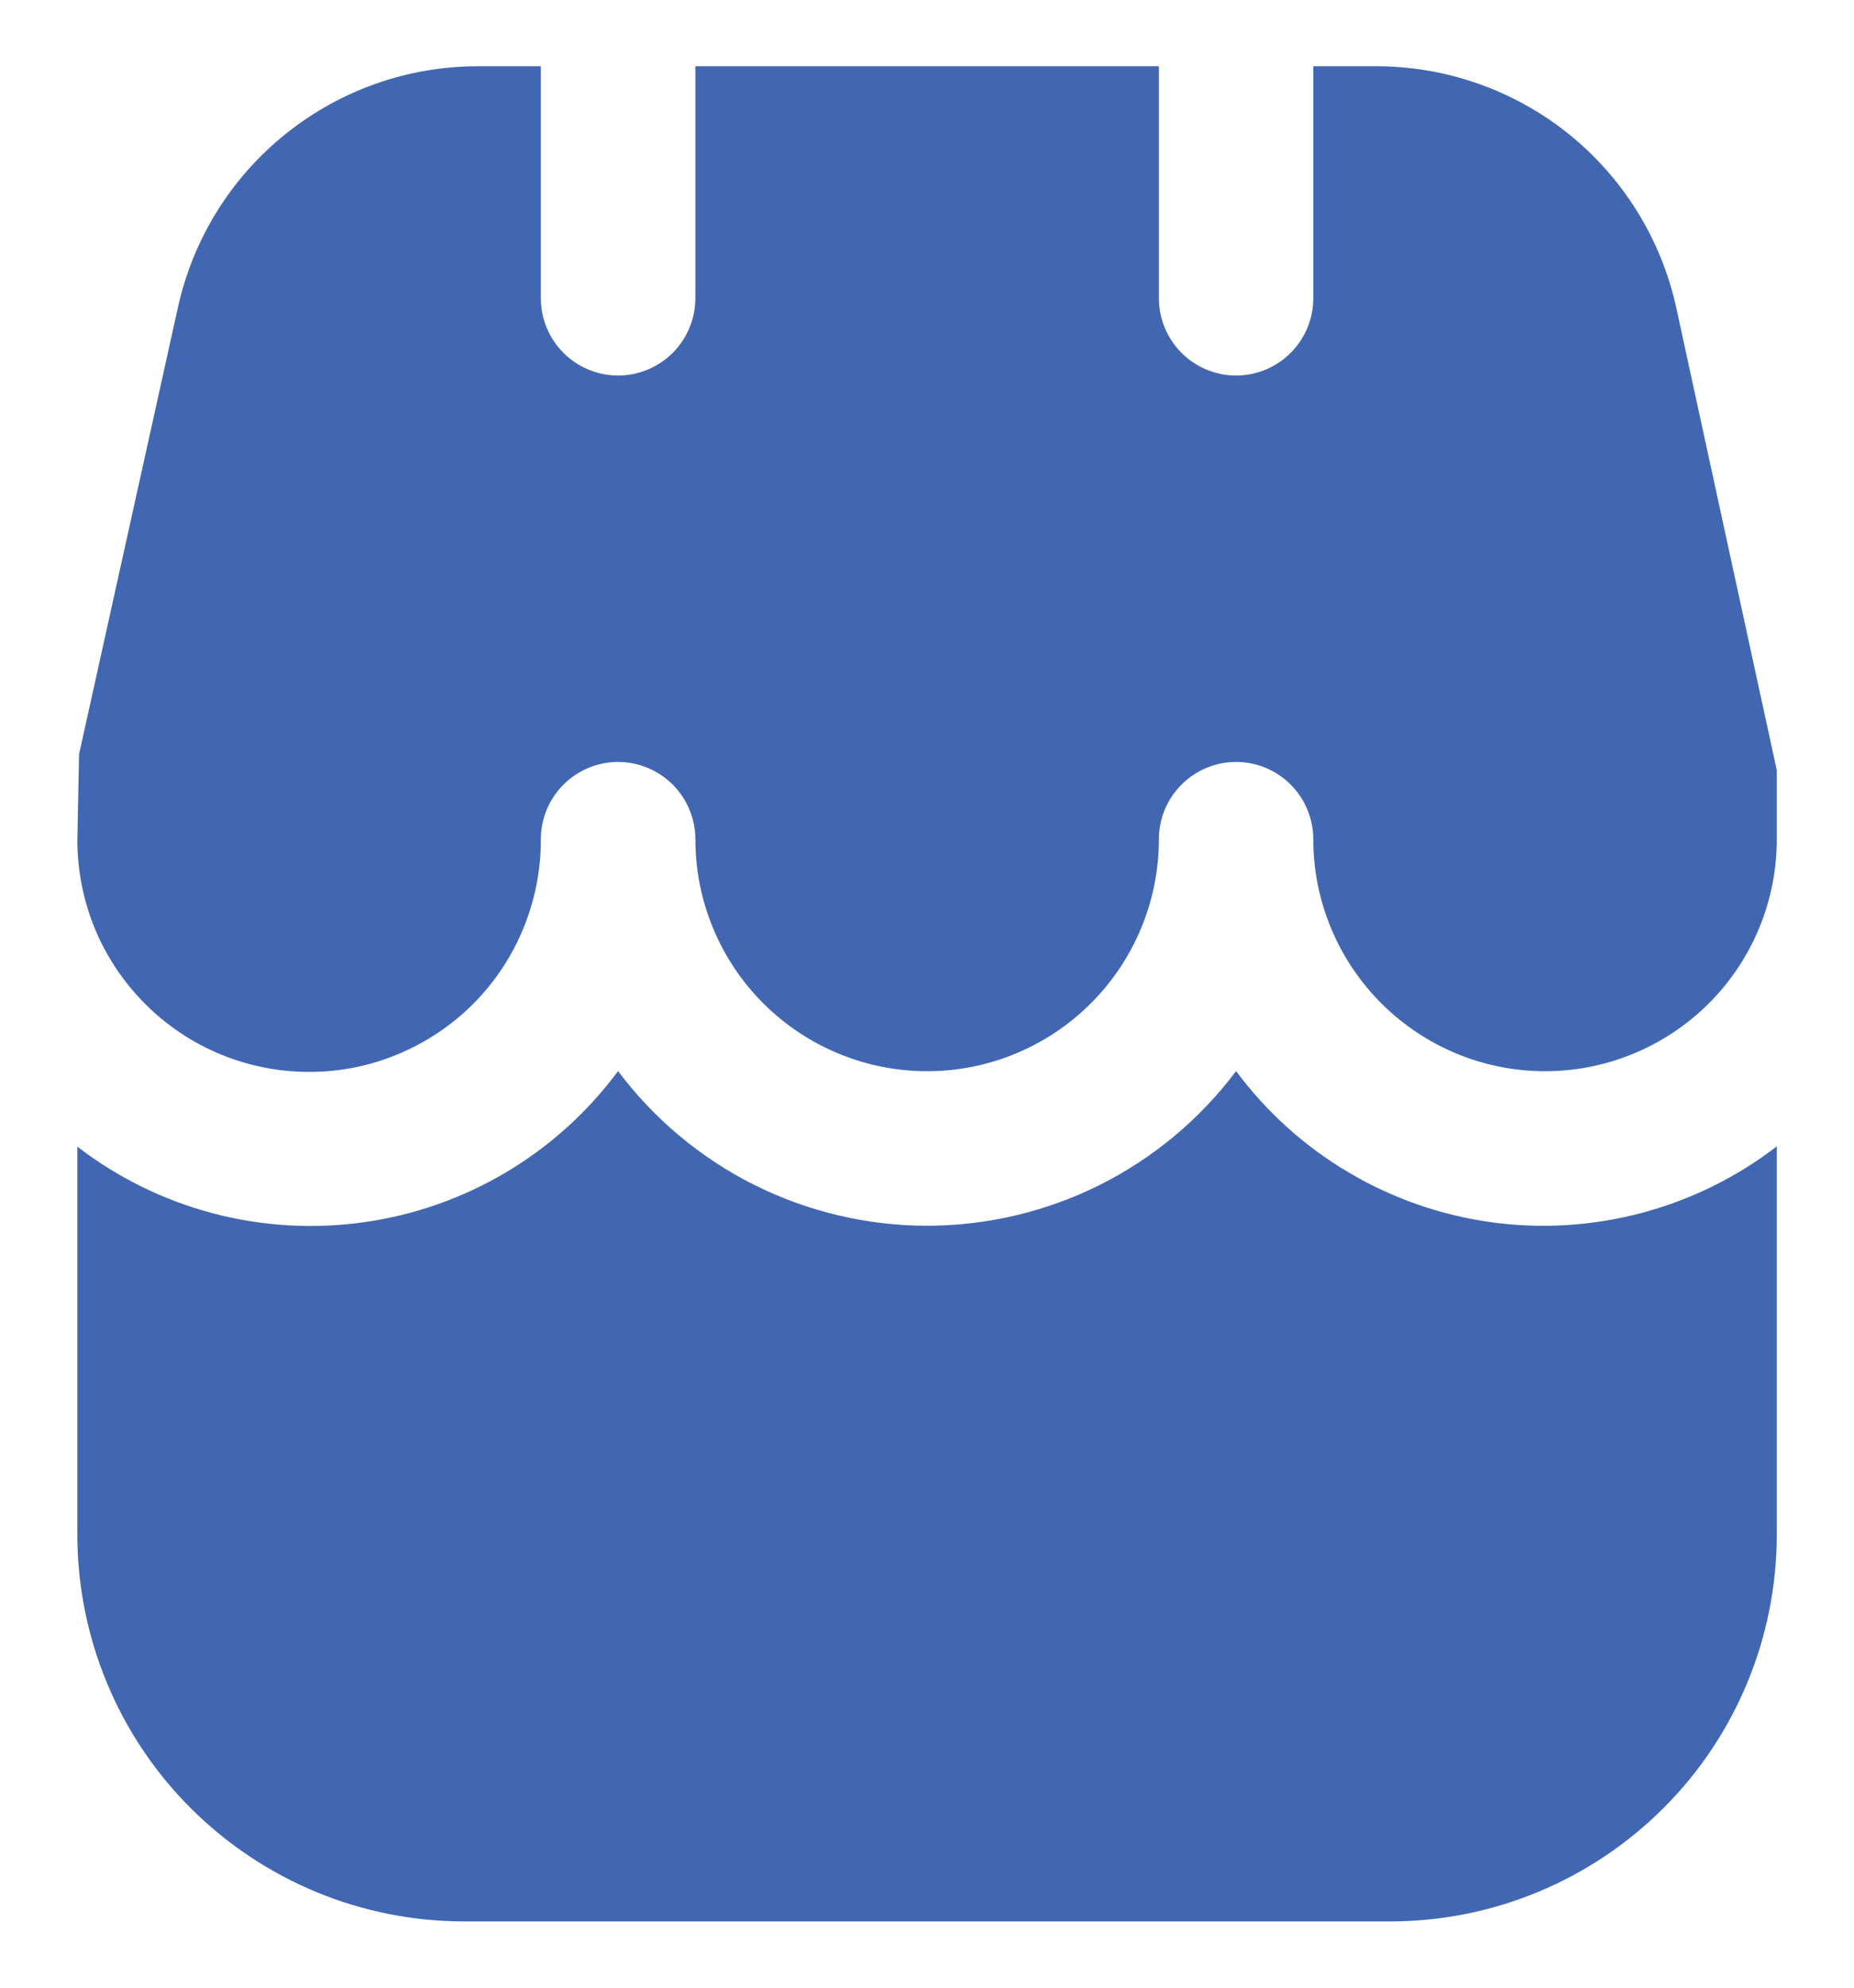 <svg width="14" height="15" viewBox="0 0 14 15" fill="none" xmlns="http://www.w3.org/2000/svg">
<g clip-path="url(#clip0_2426_10098)">
<path d="M9.334 8.083C9.062 8.445 8.71 8.739 8.305 8.942C7.9 9.144 7.453 9.25 7.001 9.25C6.548 9.25 6.101 9.144 5.696 8.942C5.291 8.739 4.939 8.445 4.667 8.083C4.439 8.391 4.151 8.651 3.821 8.847C3.491 9.043 3.125 9.171 2.745 9.224C2.365 9.277 1.978 9.254 1.607 9.156C1.236 9.058 0.888 8.887 0.584 8.653V11.583C0.585 12.356 0.892 13.098 1.439 13.644C1.986 14.191 2.727 14.499 3.501 14.5H10.501C11.274 14.499 12.015 14.191 12.562 13.644C13.109 13.098 13.416 12.356 13.417 11.583V8.651C13.113 8.885 12.765 9.056 12.394 9.154C12.024 9.252 11.637 9.276 11.257 9.223C10.877 9.17 10.511 9.042 10.181 8.846C9.851 8.651 9.563 8.391 9.334 8.083Z" fill="#4267B2"/>
<path d="M12.659 2.327C12.546 1.807 12.258 1.342 11.843 1.009C11.428 0.677 10.911 0.497 10.379 0.5H9.917V2.25C9.917 2.405 9.856 2.553 9.746 2.663C9.637 2.772 9.489 2.834 9.334 2.834C9.179 2.834 9.031 2.772 8.922 2.663C8.812 2.553 8.751 2.405 8.751 2.25V0.5H5.251V2.25C5.251 2.405 5.189 2.553 5.08 2.663C4.97 2.772 4.822 2.834 4.667 2.834C4.513 2.834 4.364 2.772 4.255 2.663C4.145 2.553 4.084 2.405 4.084 2.25V0.5H3.622C3.09 0.497 2.573 0.677 2.158 1.01C1.743 1.342 1.455 1.807 1.342 2.327L0.597 5.692L0.584 6.345C0.585 6.575 0.631 6.803 0.719 7.015C0.808 7.227 0.938 7.419 1.101 7.581C1.43 7.908 1.876 8.091 2.34 8.089C2.57 8.089 2.797 8.043 3.009 7.954C3.221 7.865 3.414 7.736 3.576 7.573C3.738 7.41 3.866 7.216 3.953 7.004C4.04 6.791 4.085 6.563 4.084 6.334C4.084 6.179 4.145 6.031 4.255 5.921C4.364 5.812 4.513 5.75 4.667 5.75C4.822 5.75 4.97 5.812 5.08 5.921C5.189 6.031 5.251 6.179 5.251 6.334C5.251 6.798 5.435 7.243 5.763 7.571C6.091 7.899 6.537 8.084 7.001 8.084C7.465 8.084 7.91 7.899 8.238 7.571C8.566 7.243 8.751 6.798 8.751 6.334C8.751 6.179 8.812 6.031 8.922 5.921C9.031 5.812 9.179 5.75 9.334 5.75C9.489 5.75 9.637 5.812 9.746 5.921C9.856 6.031 9.917 6.179 9.917 6.334C9.917 6.798 10.102 7.243 10.43 7.571C10.758 7.899 11.203 8.084 11.667 8.084C12.131 8.084 12.577 7.899 12.905 7.571C13.233 7.243 13.417 6.798 13.417 6.334V5.813L12.659 2.327Z" fill="#4267B2"/>
</g>
<defs>
<clipPath id="clip0_2426_10098">
<rect width="14" height="14" fill="white" transform="translate(0 0.5)"/>
</clipPath>
</defs>
</svg>
